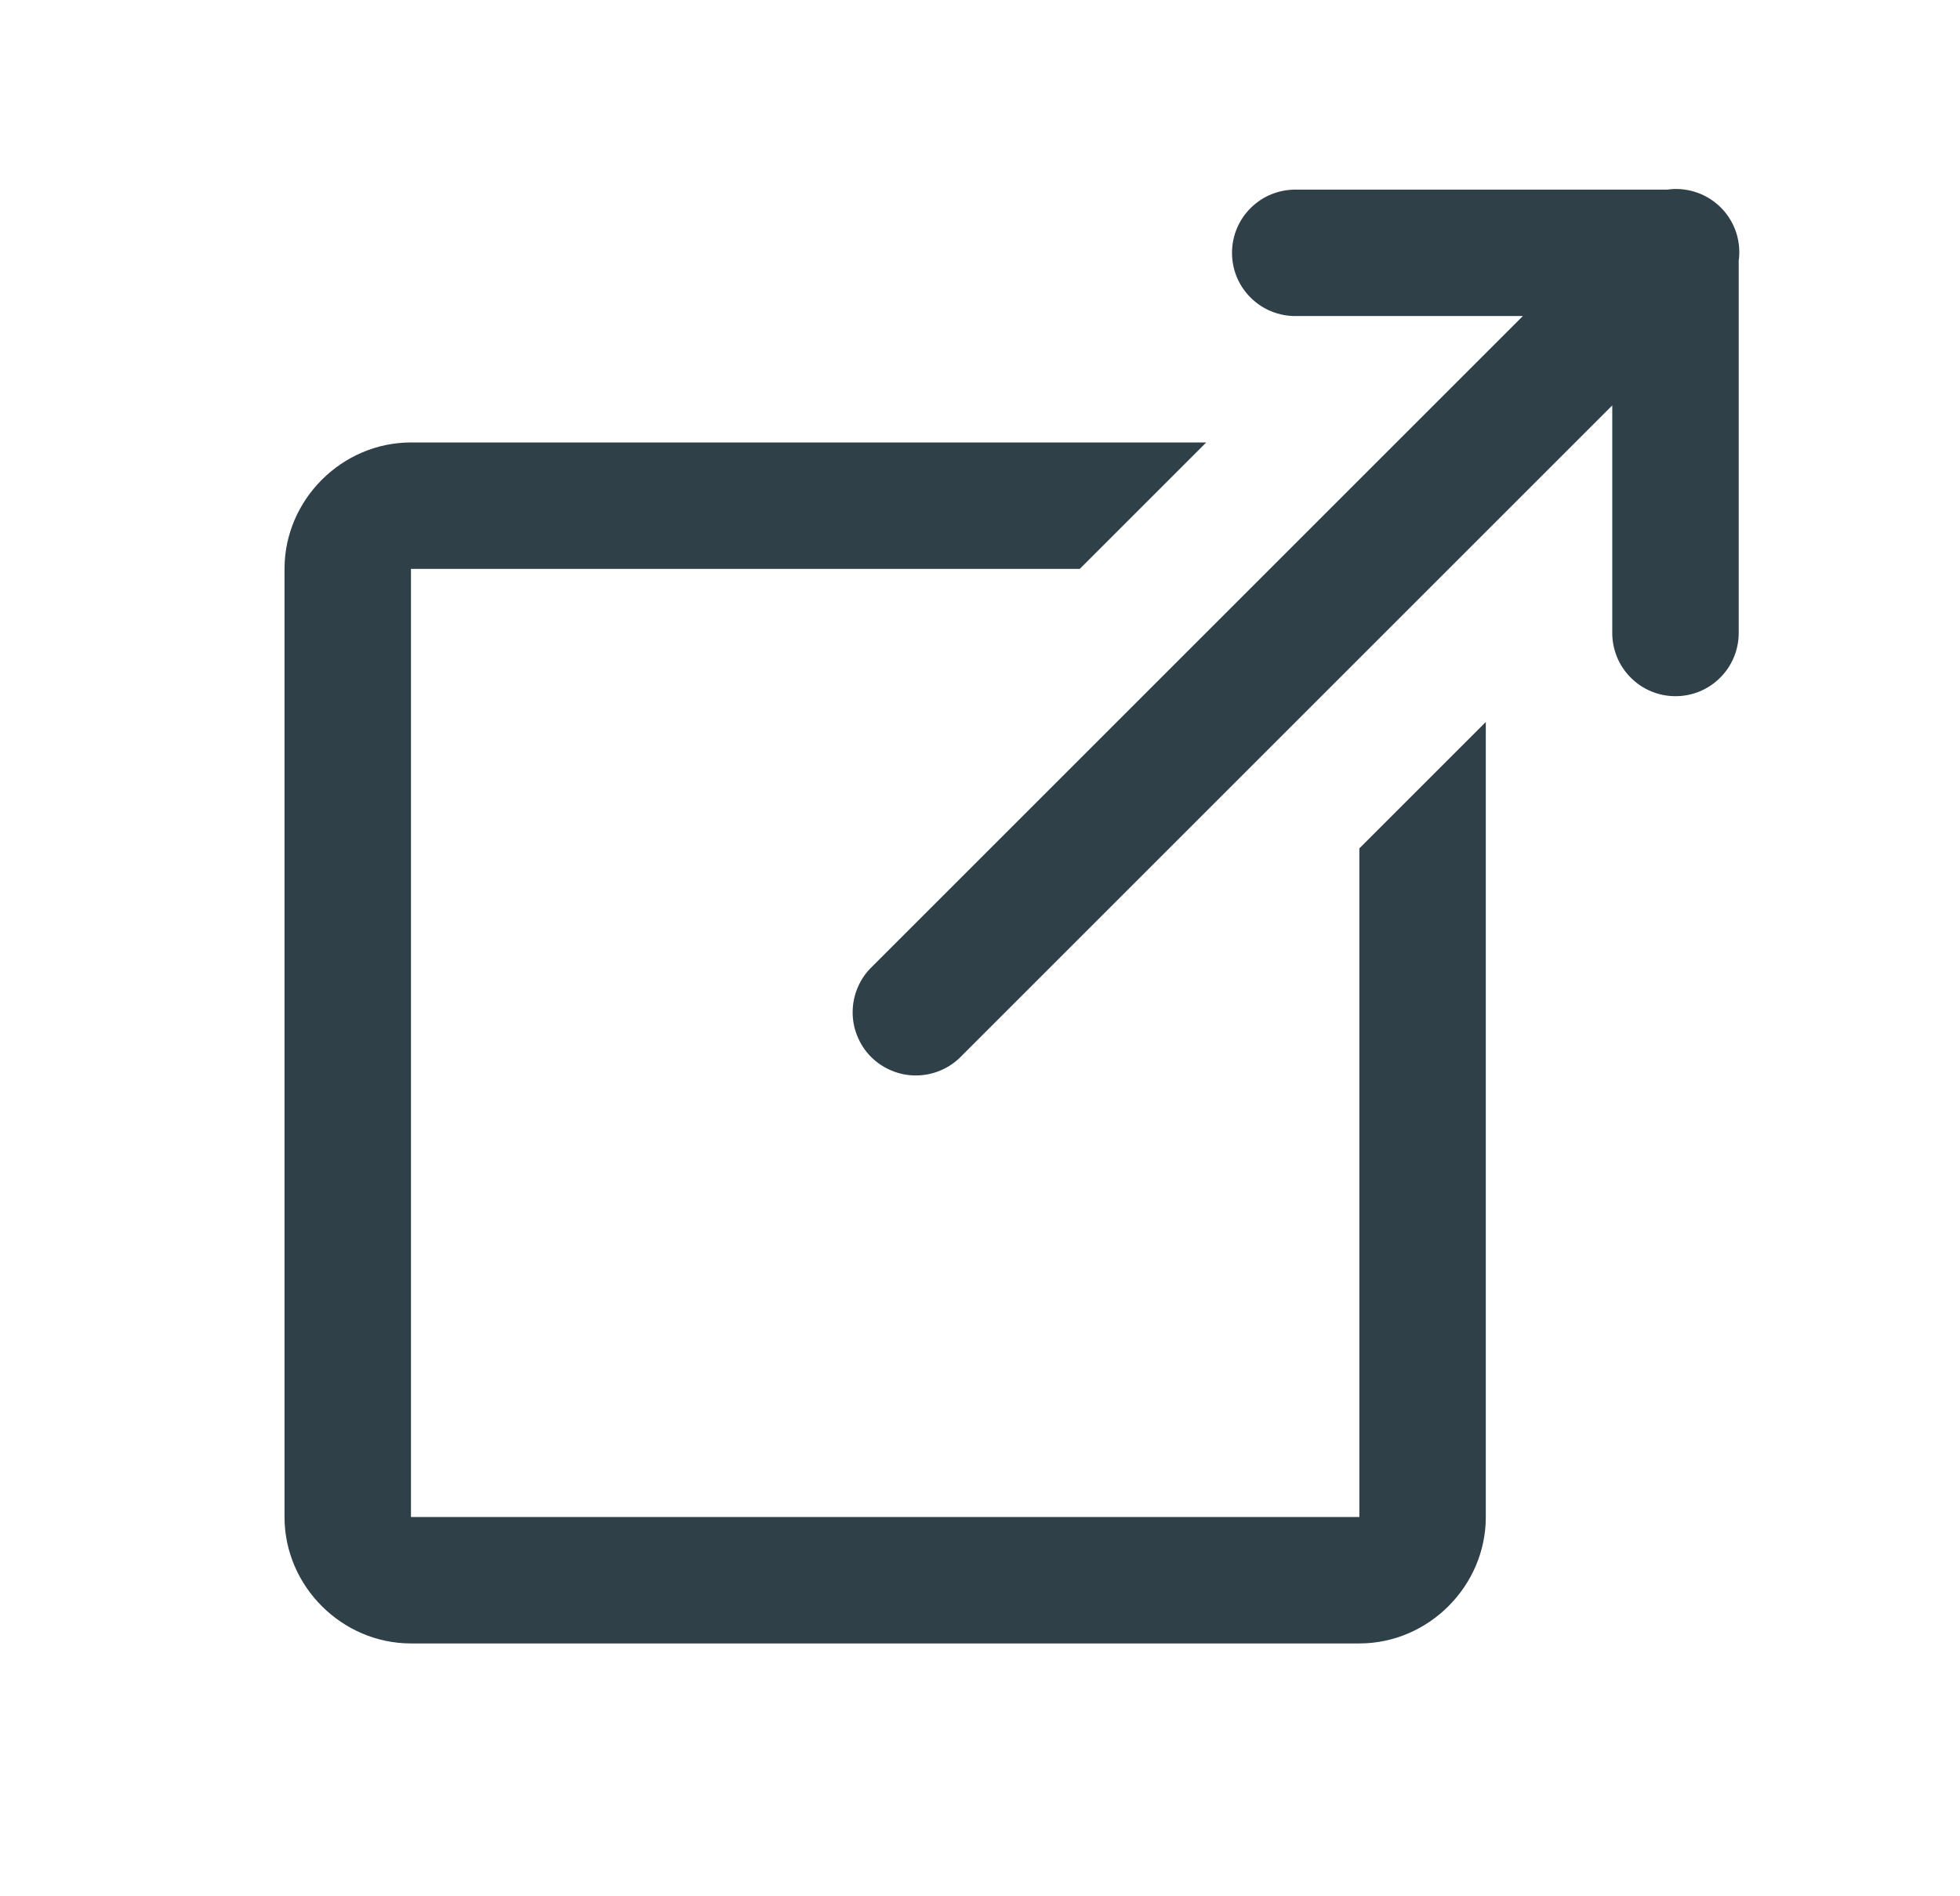 <svg width="31" height="30" viewBox="0 0 31 30" fill="none" xmlns="http://www.w3.org/2000/svg">
<path d="M26.48 2.99C26.443 2.991 26.406 2.995 26.369 3H20.5C20.367 2.998 20.236 3.023 20.113 3.072C19.99 3.121 19.878 3.195 19.784 3.288C19.689 3.381 19.614 3.492 19.563 3.614C19.512 3.736 19.486 3.867 19.486 4C19.486 4.133 19.512 4.264 19.563 4.386C19.614 4.508 19.689 4.619 19.784 4.712C19.878 4.805 19.99 4.879 20.113 4.928C20.236 4.977 20.367 5.002 20.5 5H24.086L13.793 15.293C13.697 15.385 13.62 15.495 13.568 15.618C13.515 15.74 13.487 15.871 13.486 16.004C13.484 16.137 13.509 16.269 13.56 16.392C13.61 16.516 13.684 16.628 13.778 16.722C13.873 16.816 13.984 16.89 14.108 16.94C14.231 16.991 14.363 17.016 14.496 17.014C14.629 17.013 14.76 16.985 14.882 16.932C15.005 16.88 15.115 16.803 15.207 16.707L25.5 6.414V10C25.498 10.133 25.523 10.264 25.572 10.387C25.621 10.51 25.695 10.622 25.788 10.716C25.881 10.811 25.992 10.886 26.114 10.937C26.236 10.988 26.367 11.014 26.5 11.014C26.633 11.014 26.764 10.988 26.886 10.937C27.008 10.886 27.119 10.811 27.212 10.716C27.305 10.622 27.379 10.51 27.428 10.387C27.477 10.264 27.502 10.133 27.5 10V4.127C27.52 3.983 27.508 3.836 27.466 3.697C27.423 3.558 27.351 3.43 27.254 3.322C27.157 3.214 27.037 3.128 26.904 3.071C26.77 3.014 26.626 2.986 26.48 2.99ZM6.5 7C5.407 7 4.5 7.907 4.5 9V24C4.5 25.093 5.407 26 6.5 26H21.5C22.593 26 23.5 25.093 23.5 24V14V11.422L21.5 13.422V16V24H6.5V9H14.5H16.5H17.078L19.078 7H16.5H14.5H6.5Z" fill="#2F4048"/>
</svg>
